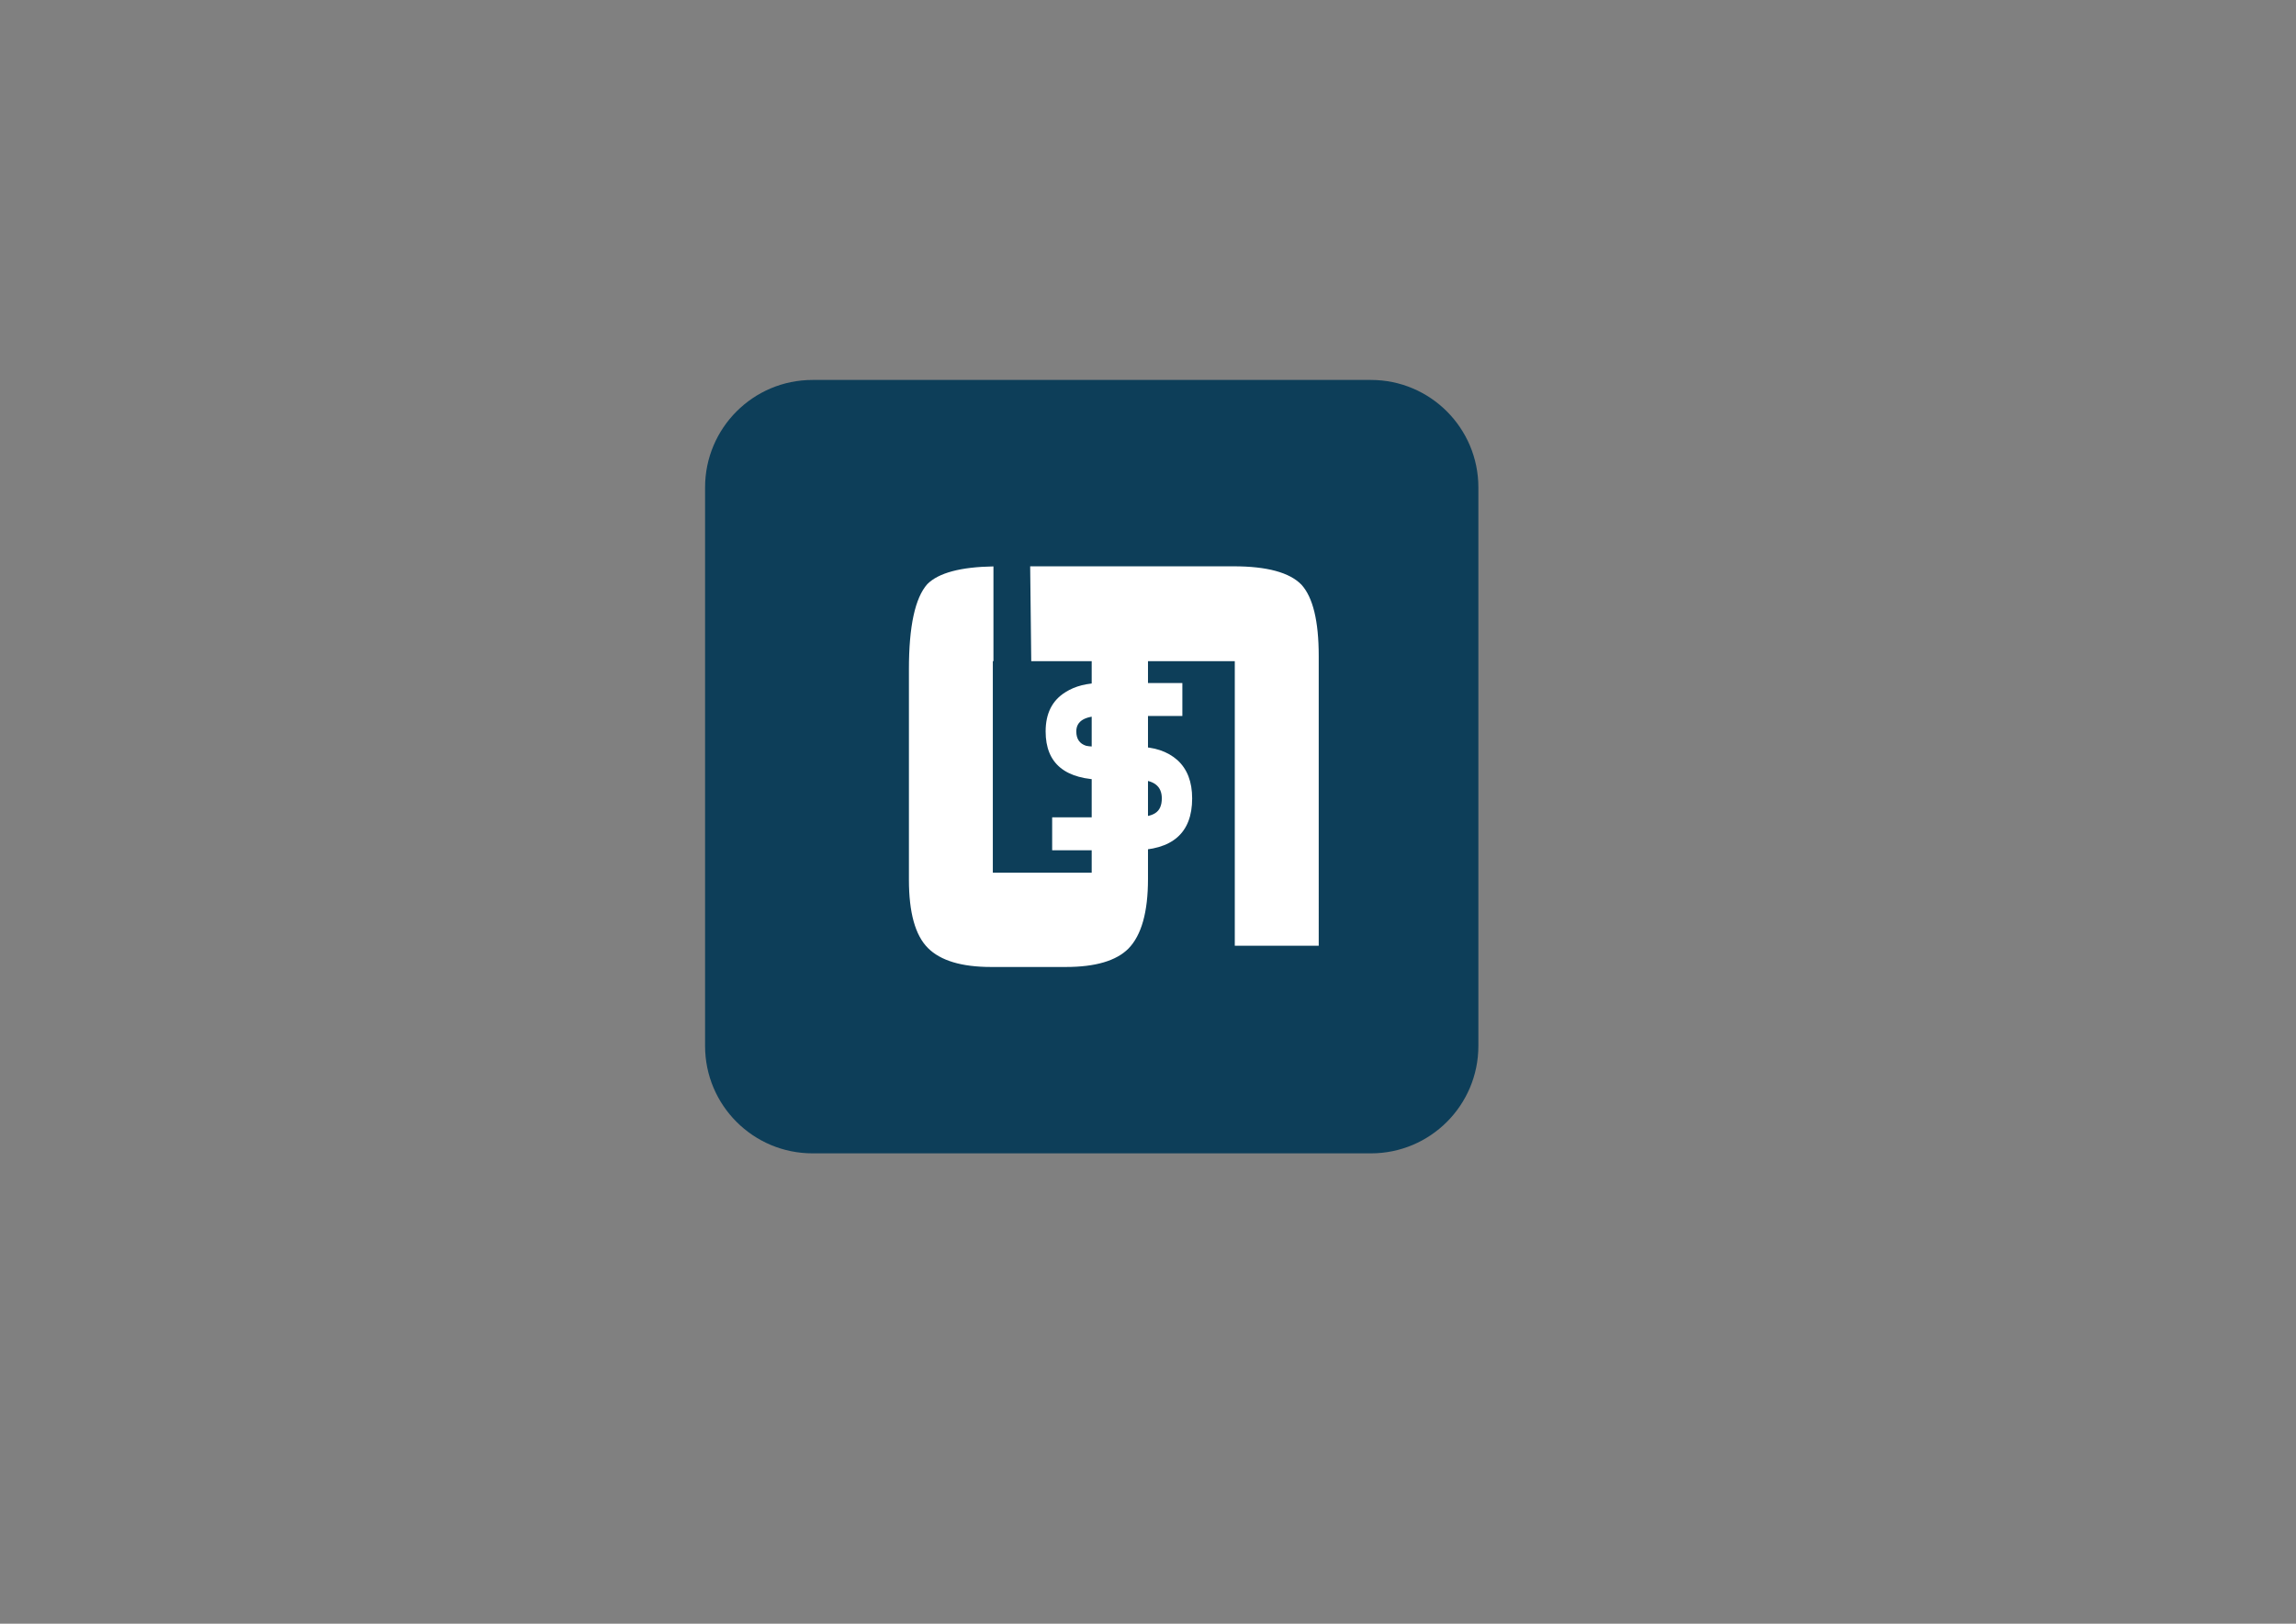 <?xml version="1.0" encoding="utf-8"?>
<!-- Generator: Adobe Illustrator 16.0.0, SVG Export Plug-In . SVG Version: 6.00 Build 0)  -->
<!DOCTYPE svg PUBLIC "-//W3C//DTD SVG 1.1//EN" "http://www.w3.org/Graphics/SVG/1.1/DTD/svg11.dtd">
<svg version="1.1" id="圖層_1" xmlns="http://www.w3.org/2000/svg" xmlns:xlink="http://www.w3.org/1999/xlink" x="0px" y="0px"
	 width="841.891px" height="595.28px" viewBox="0 0 841.891 595.28" enable-background="new 0 0 841.891 595.28"
	 xml:space="preserve">
<rect x="0" y="0" width="841.891" height="595.28" fill="#808080" stroke="none"/>
<g>
	<path fill="#0D3E59" d="M542.086,383.451c0,21.759-17.643,39.388-39.398,39.388H297.935c-21.758,0-39.4-17.629-39.4-39.388V178.698
		c0-21.76,17.643-39.404,39.4-39.404h204.753c21.756,0,39.398,17.645,39.398,39.404V383.451z"/>
	<g>
		<path fill="#FFFFFF" d="M400.299,242.394v77.551h-36.025h-0.229v-77.551h0.229v-34.74c-12.006,0.209-20.117,2.348-24.254,6.498
			c-4.492,5.064-6.739,15.455-6.739,31.182v77.153c0,12.073,2.313,20.421,6.955,25.055c4.634,4.647,12.362,6.968,23.178,6.968
			h27.401c10.815,0,18.477-2.246,22.969-6.753c4.783-4.909,7.157-13.404,7.157-25.491v-79.871h31.827v104.32h30.779V240.489
			c0-12.779-2.12-21.496-6.337-26.137c-4.353-4.48-12.651-6.732-24.865-6.732h-74.605l0.396,34.773H400.299z"/>
		<path fill="#FFFFFF" d="M437.137,292.704c0,12.678-7.264,19.027-21.785,19.027h-29.548v-12.086h29.548
			c3.994,0,6.745-0.519,8.26-1.548c1.593-1.022,2.4-2.824,2.4-5.394c0-4.547-2.993-6.813-8.979-6.813h-11.966
			c-14.44,0-21.658-5.912-21.658-17.743c0-6.605,2.429-11.4,7.298-14.4c3.511-2.227,7.896-3.344,13.163-3.344h29.675v12.087H403.87
			c-6.142,0-9.215,1.891-9.215,5.657c0,2.744,1.196,4.5,3.592,5.267c1.036,0.262,3.302,0.383,6.82,0.383h11.966
			c6.141,0,11.051,1.628,14.723,4.89C435.334,281.949,437.137,286.624,437.137,292.704z"/>
	</g>
</g>
</svg>
